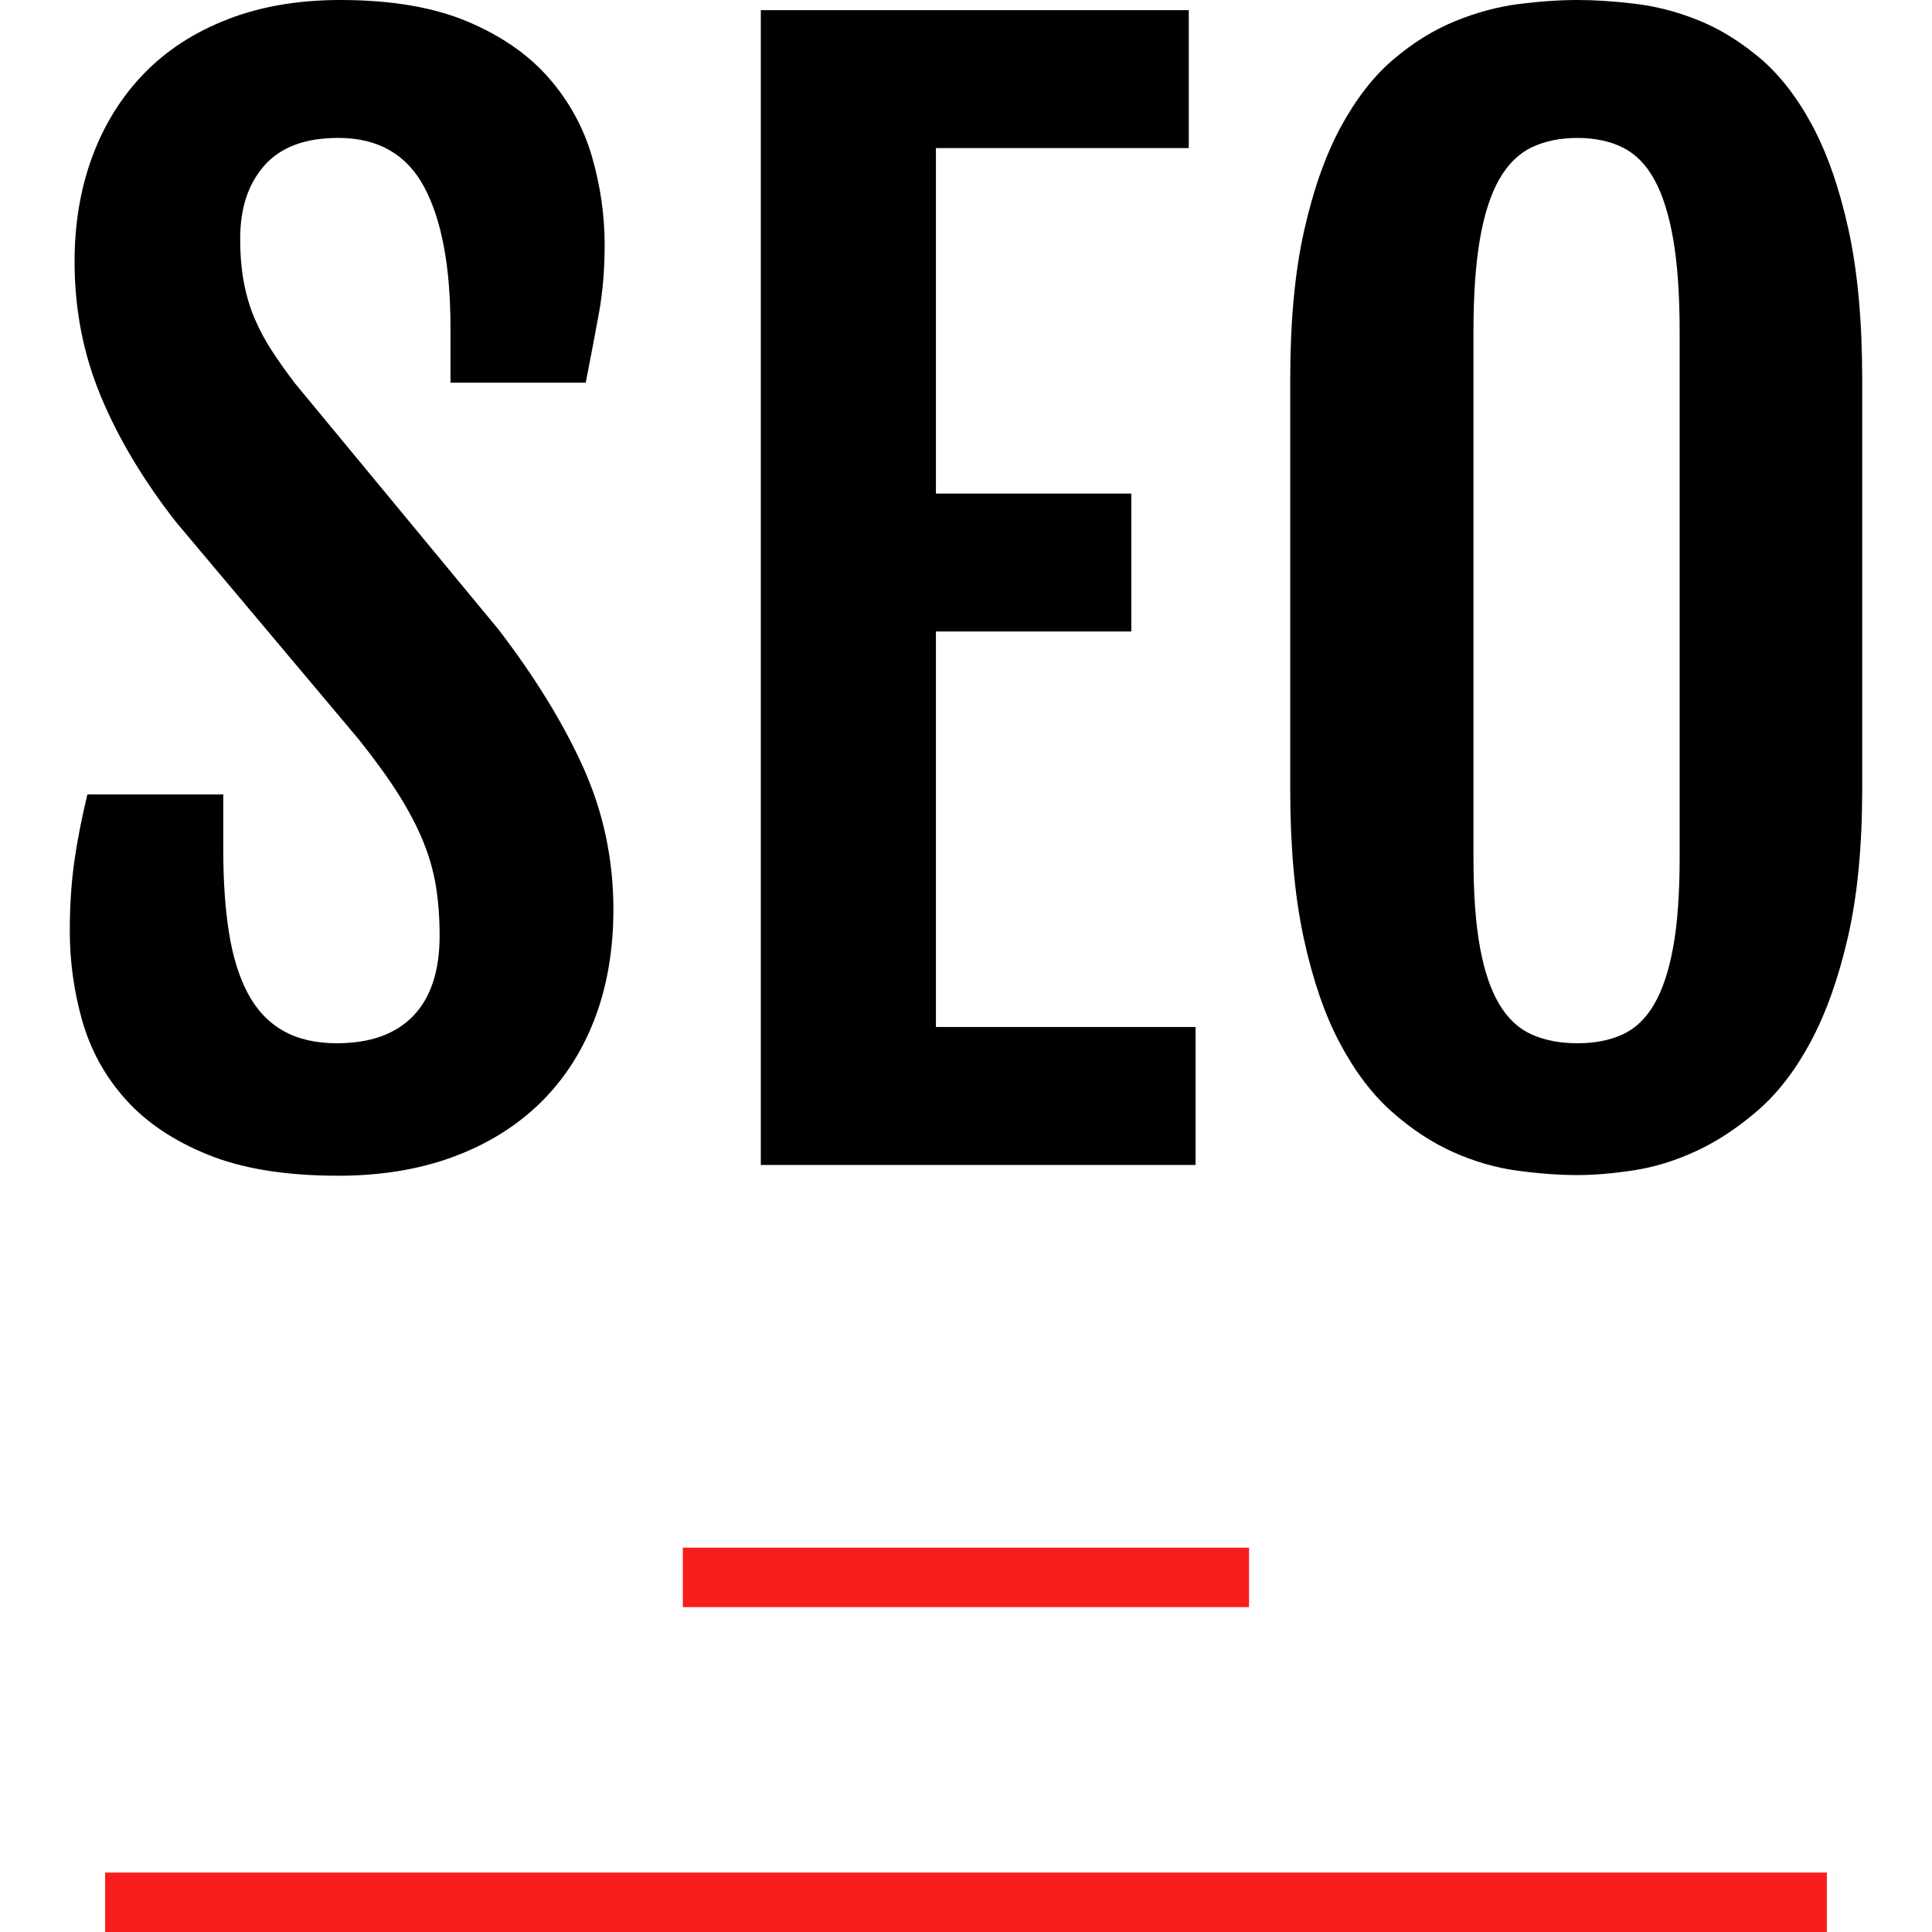 <?xml version="1.0" encoding="iso-8859-1"?>
<!-- Generator: Adobe Illustrator 19.0.0, SVG Export Plug-In . SVG Version: 6.00 Build 0)  -->
<svg version="1.1" id="Capa_1" xmlns="http://www.w3.org/2000/svg" xmlns:xlink="http://www.w3.org/1999/xlink" x="0px" y="0px"
	 viewBox="0 0 520 520" style="enable-background:new 0 0 520 520;" xml:space="preserve">
<path d="M18.784,250.584c0-6.672,0.4-12.832,1.184-18.48c0.792-5.64,1.976-11.736,3.552-18.28h36.576v15.096
	c0,8.368,0.52,15.768,1.552,22.208c1.024,6.432,2.728,11.856,5.088,16.296c2.368,4.424,5.52,7.76,9.464,10
	c3.944,2.248,8.76,3.368,14.464,3.368c8.976,0,15.832-2.456,20.56-7.368c4.736-4.912,7.096-12.096,7.096-21.56
	c0-4.848-0.336-9.312-1-13.376c-0.664-4.064-1.816-8.096-3.456-12.096c-1.64-4.008-3.848-8.216-6.64-12.648
	c-2.792-4.424-6.368-9.368-10.736-14.824L47.36,140.488c-8.728-11.16-15.464-22.408-20.192-33.76
	c-4.736-11.344-7.096-23.44-7.096-36.304c0-10.312,1.608-19.784,4.816-28.392C28.096,33.424,32.736,26,38.8,19.752
	c6.064-6.248,13.56-11.104,22.48-14.56C70.2,1.728,80.296,0,91.584,0c13.704,0,25.136,1.944,34.304,5.824s16.464,8.976,21.936,15.28
	c5.456,6.312,9.304,13.376,11.552,21.208c2.24,7.824,3.368,15.68,3.368,23.56c0,6.672-0.52,12.824-1.552,18.464
	c-1.032,5.648-2.208,11.872-3.544,18.664h-36.4V88.248c0-16.488-2.368-29.136-7.096-37.944
	c-4.728-8.792-12.432-13.184-23.104-13.184c-8.856,0-15.48,2.456-19.832,7.368c-4.384,4.92-6.568,11.496-6.568,19.744
	c0,4.368,0.328,8.312,1,11.832c0.664,3.52,1.64,6.76,2.912,9.728c1.272,2.976,2.816,5.856,4.64,8.648
	c1.816,2.792,3.88,5.704,6.184,8.728l54.776,66.24c9.944,12.984,17.584,25.456,22.936,37.4c5.336,11.944,8,24.592,8,37.944
	c0,11.04-1.728,20.984-5.184,29.848s-8.4,16.376-14.824,22.56c-6.432,6.184-14.192,10.952-23.304,14.28
	c-9.096,3.336-19.344,5.008-30.744,5.008c-14.072,0-25.76-1.88-35.032-5.64c-9.28-3.76-16.68-8.736-22.208-14.92
	c-5.52-6.184-9.4-13.224-11.648-21.104C19.912,266.896,18.784,258.832,18.784,250.584z"/>
<path d="M204.776,2.728H319.96v37.128h-68.056v92.992h52.592v37.12h-52.592v106.456h69.888v37.128H204.776V2.728z"/>
<path d="M424.608,316.272c-4.976,0-10.376-0.392-16.208-1.184c-5.816-0.784-11.584-2.456-17.28-5
	c-5.704-2.552-11.192-6.16-16.464-10.824c-5.28-4.672-9.952-10.832-14.024-18.48c-4.064-7.64-7.304-17.072-9.736-28.288
	c-2.424-11.224-3.632-24.592-3.632-40.128V102.272c0-15.648,1.24-29.032,3.728-40.128c2.488-11.104,5.792-20.44,9.912-28.032
	c4.128-7.576,8.824-13.616,14.104-18.104s10.792-7.912,16.56-10.28c5.76-2.36,11.488-3.912,17.192-4.64
	C414.464,0.36,419.744,0,424.608,0c4.608,0,9.728,0.336,15.368,1c5.648,0.664,11.296,2.12,16.936,4.368
	c5.64,2.24,11.128,5.576,16.464,10.008c5.336,4.424,10.064,10.432,14.192,18.008c4.12,7.584,7.432,16.984,9.912,28.216
	c2.488,11.216,3.736,24.784,3.736,40.672v110.096c0,15.4-1.28,28.664-3.824,39.76s-5.888,20.512-10.008,28.2
	c-4.12,7.704-8.888,13.904-14.28,18.56c-5.4,4.672-10.92,8.312-16.56,10.92c-5.64,2.608-11.248,4.336-16.832,5.184
	C434.128,315.848,429.08,316.272,424.608,316.272z M424.608,280.792c4.608,0,8.64-0.784,12.096-2.368
	c3.456-1.568,6.304-4.304,8.552-8.184c2.24-3.88,3.944-9.008,5.096-15.376s1.728-14.4,1.728-24.104V89.352
	c0-9.944-0.576-18.256-1.728-24.936c-1.152-6.672-2.856-12.04-5.096-16.104c-2.248-4.064-5.096-6.944-8.552-8.64
	s-7.488-2.544-12.096-2.544c-4.736,0-8.856,0.848-12.376,2.544s-6.432,4.576-8.736,8.64s-4.032,9.432-5.184,16.104
	c-1.152,6.672-1.728,14.984-1.728,24.936v141.4c0,9.704,0.576,17.736,1.728,24.104s2.88,11.496,5.184,15.376
	s5.216,6.616,8.736,8.184C415.744,280.008,419.864,280.792,424.608,280.792z"/>
<g>
	<rect x="183.784" y="416.56" style="fill:#F91E1E;" width="152.4" height="16"/>
	<rect x="28.288" y="504" style="fill:#F91E1E;" width="463.416" height="16"/>
</g>
<g>
</g>
<g>
</g>
<g>
</g>
<g>
</g>
<g>
</g>
<g>
</g>
<g>
</g>
<g>
</g>
<g>
</g>
<g>
</g>
<g>
</g>
<g>
</g>
<g>
</g>
<g>
</g>
<g>
</g>
</svg>
